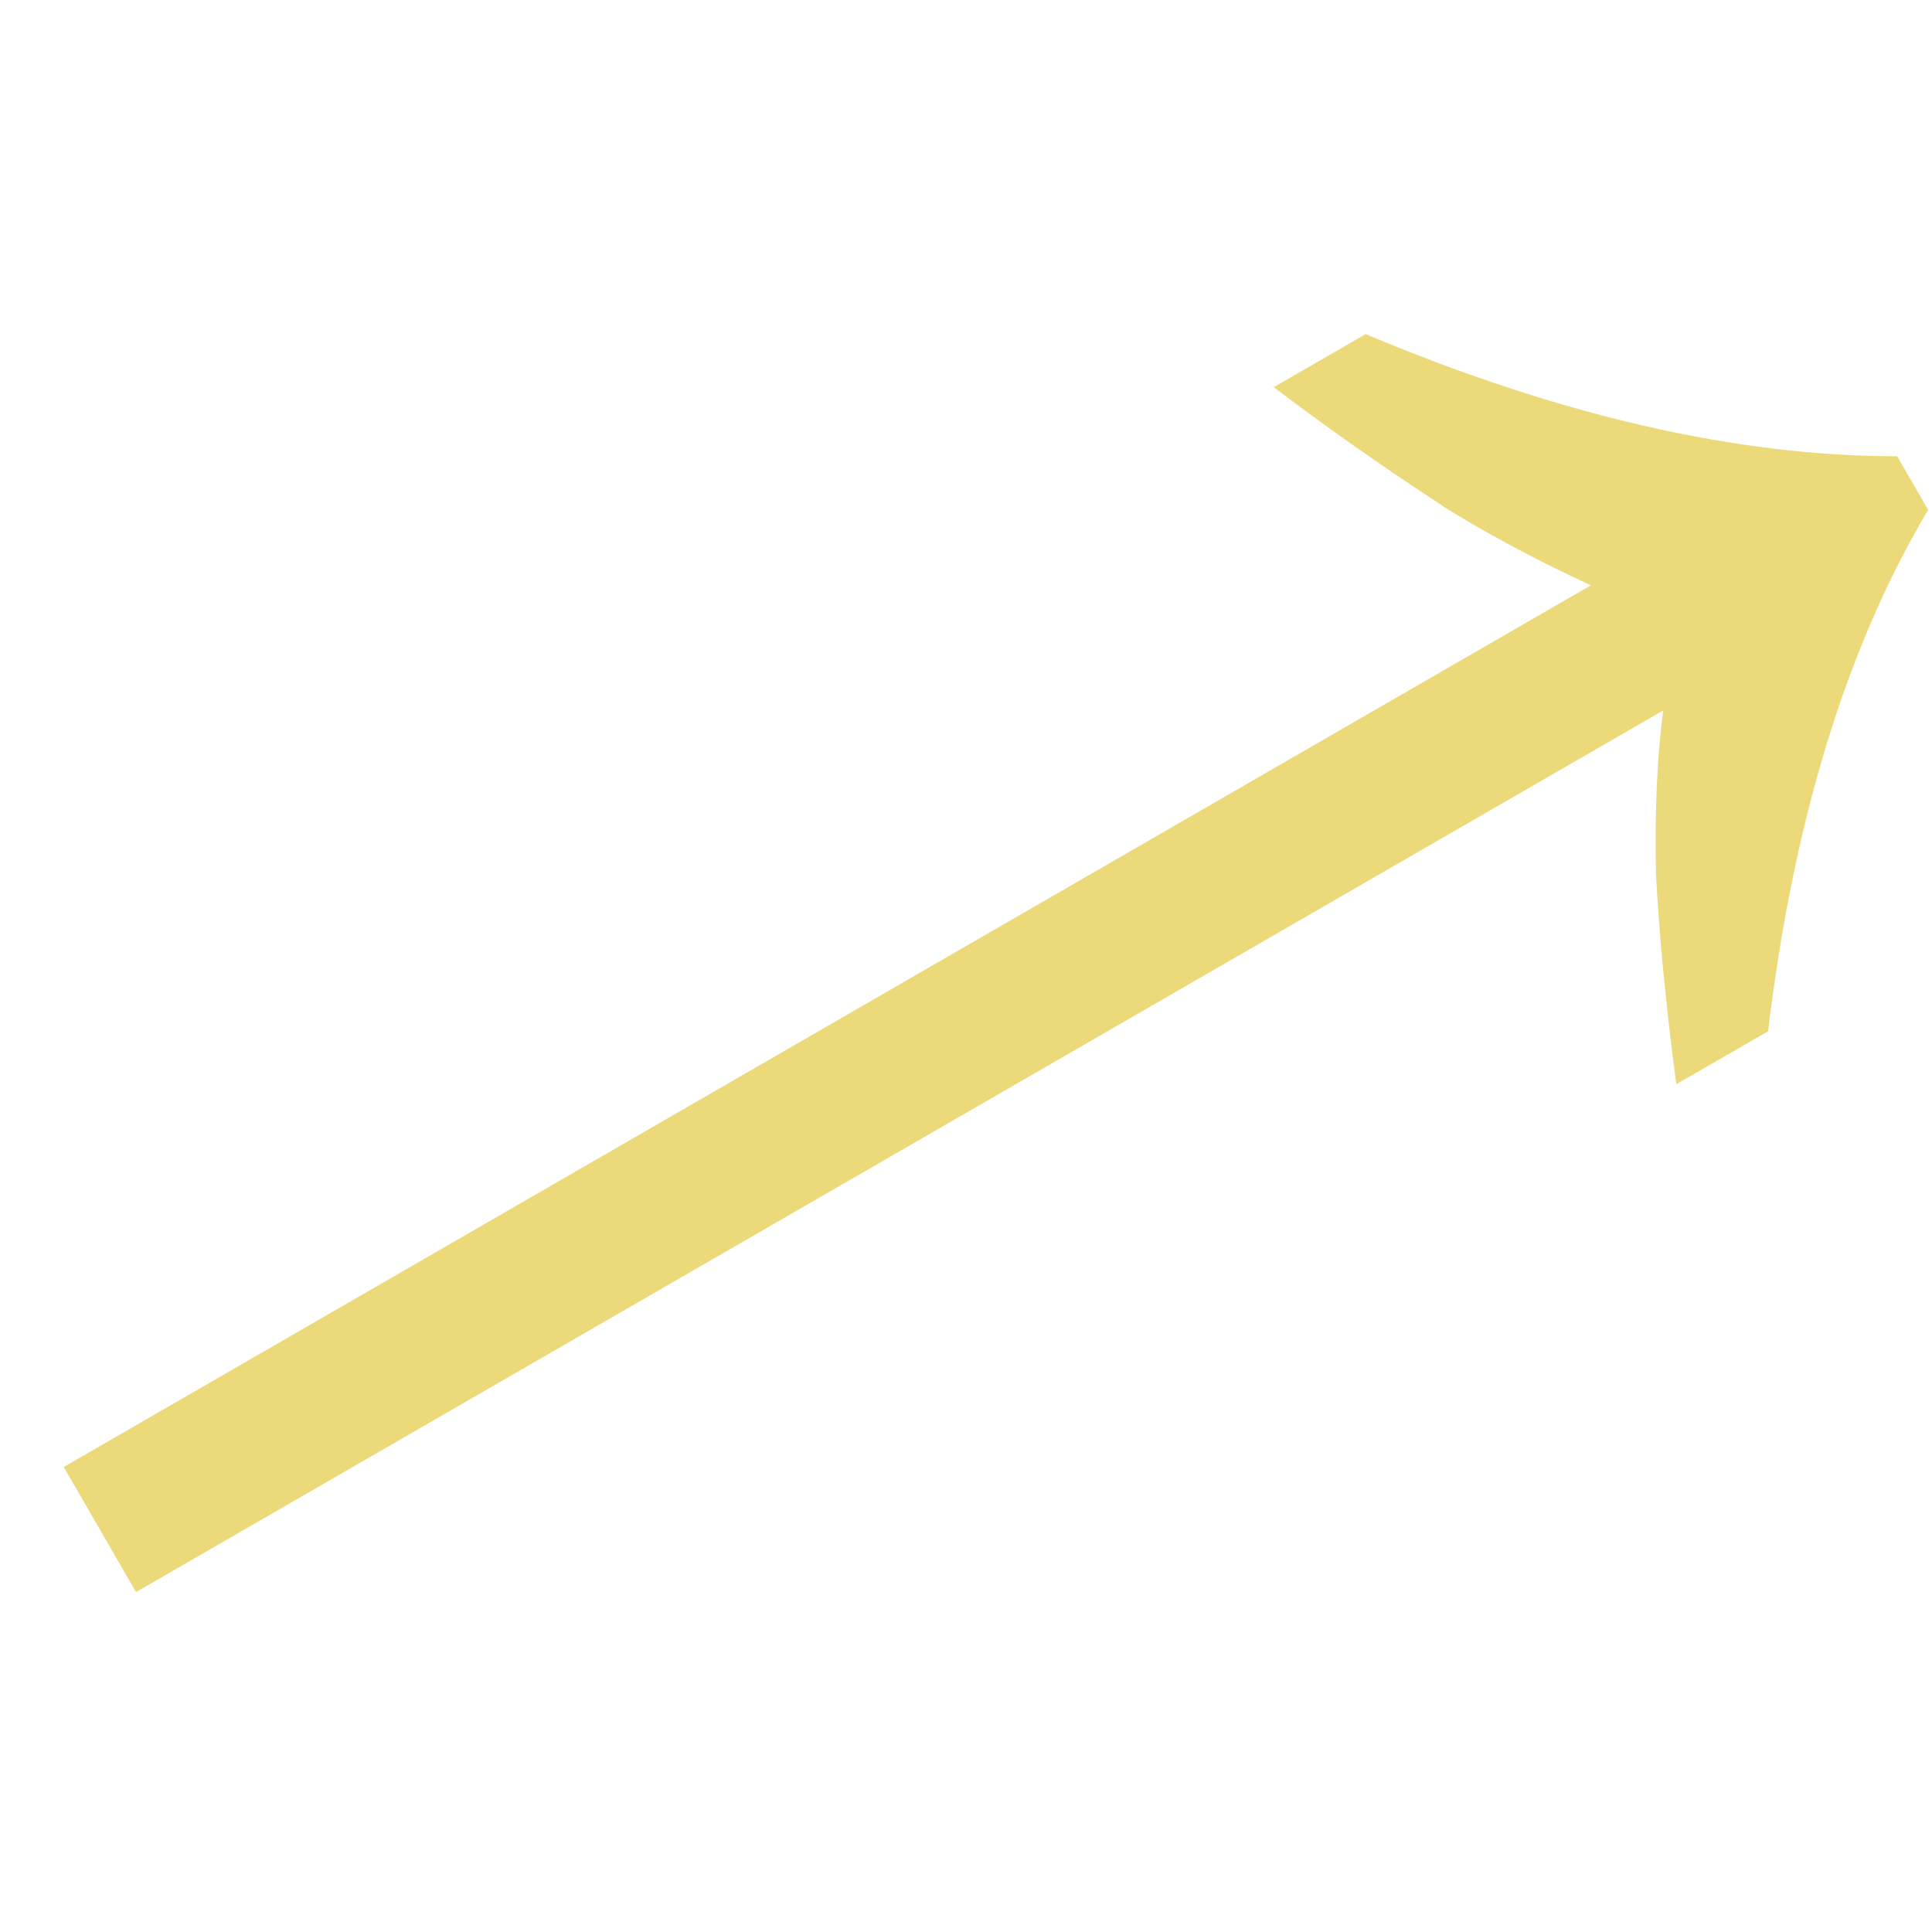 <!-- Generated by IcoMoon.io -->
<svg version="1.1" xmlns="http://www.w3.org/2000/svg" width="32" height="32" viewBox="0 0 32 32">
<path fill="#ecd979" d="M27.765 17.956c-0.173-1.303-0.285-2.467-0.337-3.489-0.021-1.040 0.019-1.94 0.12-2.7l-25.295 14.603-1.197-2.072 25.295-14.604c-0.961-0.442-1.756-0.874-2.521-1.351l0.095 0.055c-1.126-0.735-2.047-1.389-2.943-2.073l0.118 0.086 1.52-0.877c3.208 1.349 6.143 2.024 8.803 2.023l0.513 0.888c-1.351 2.271-2.233 5.149-2.651 8.636l-1.519 0.876z"></path>
</svg>
